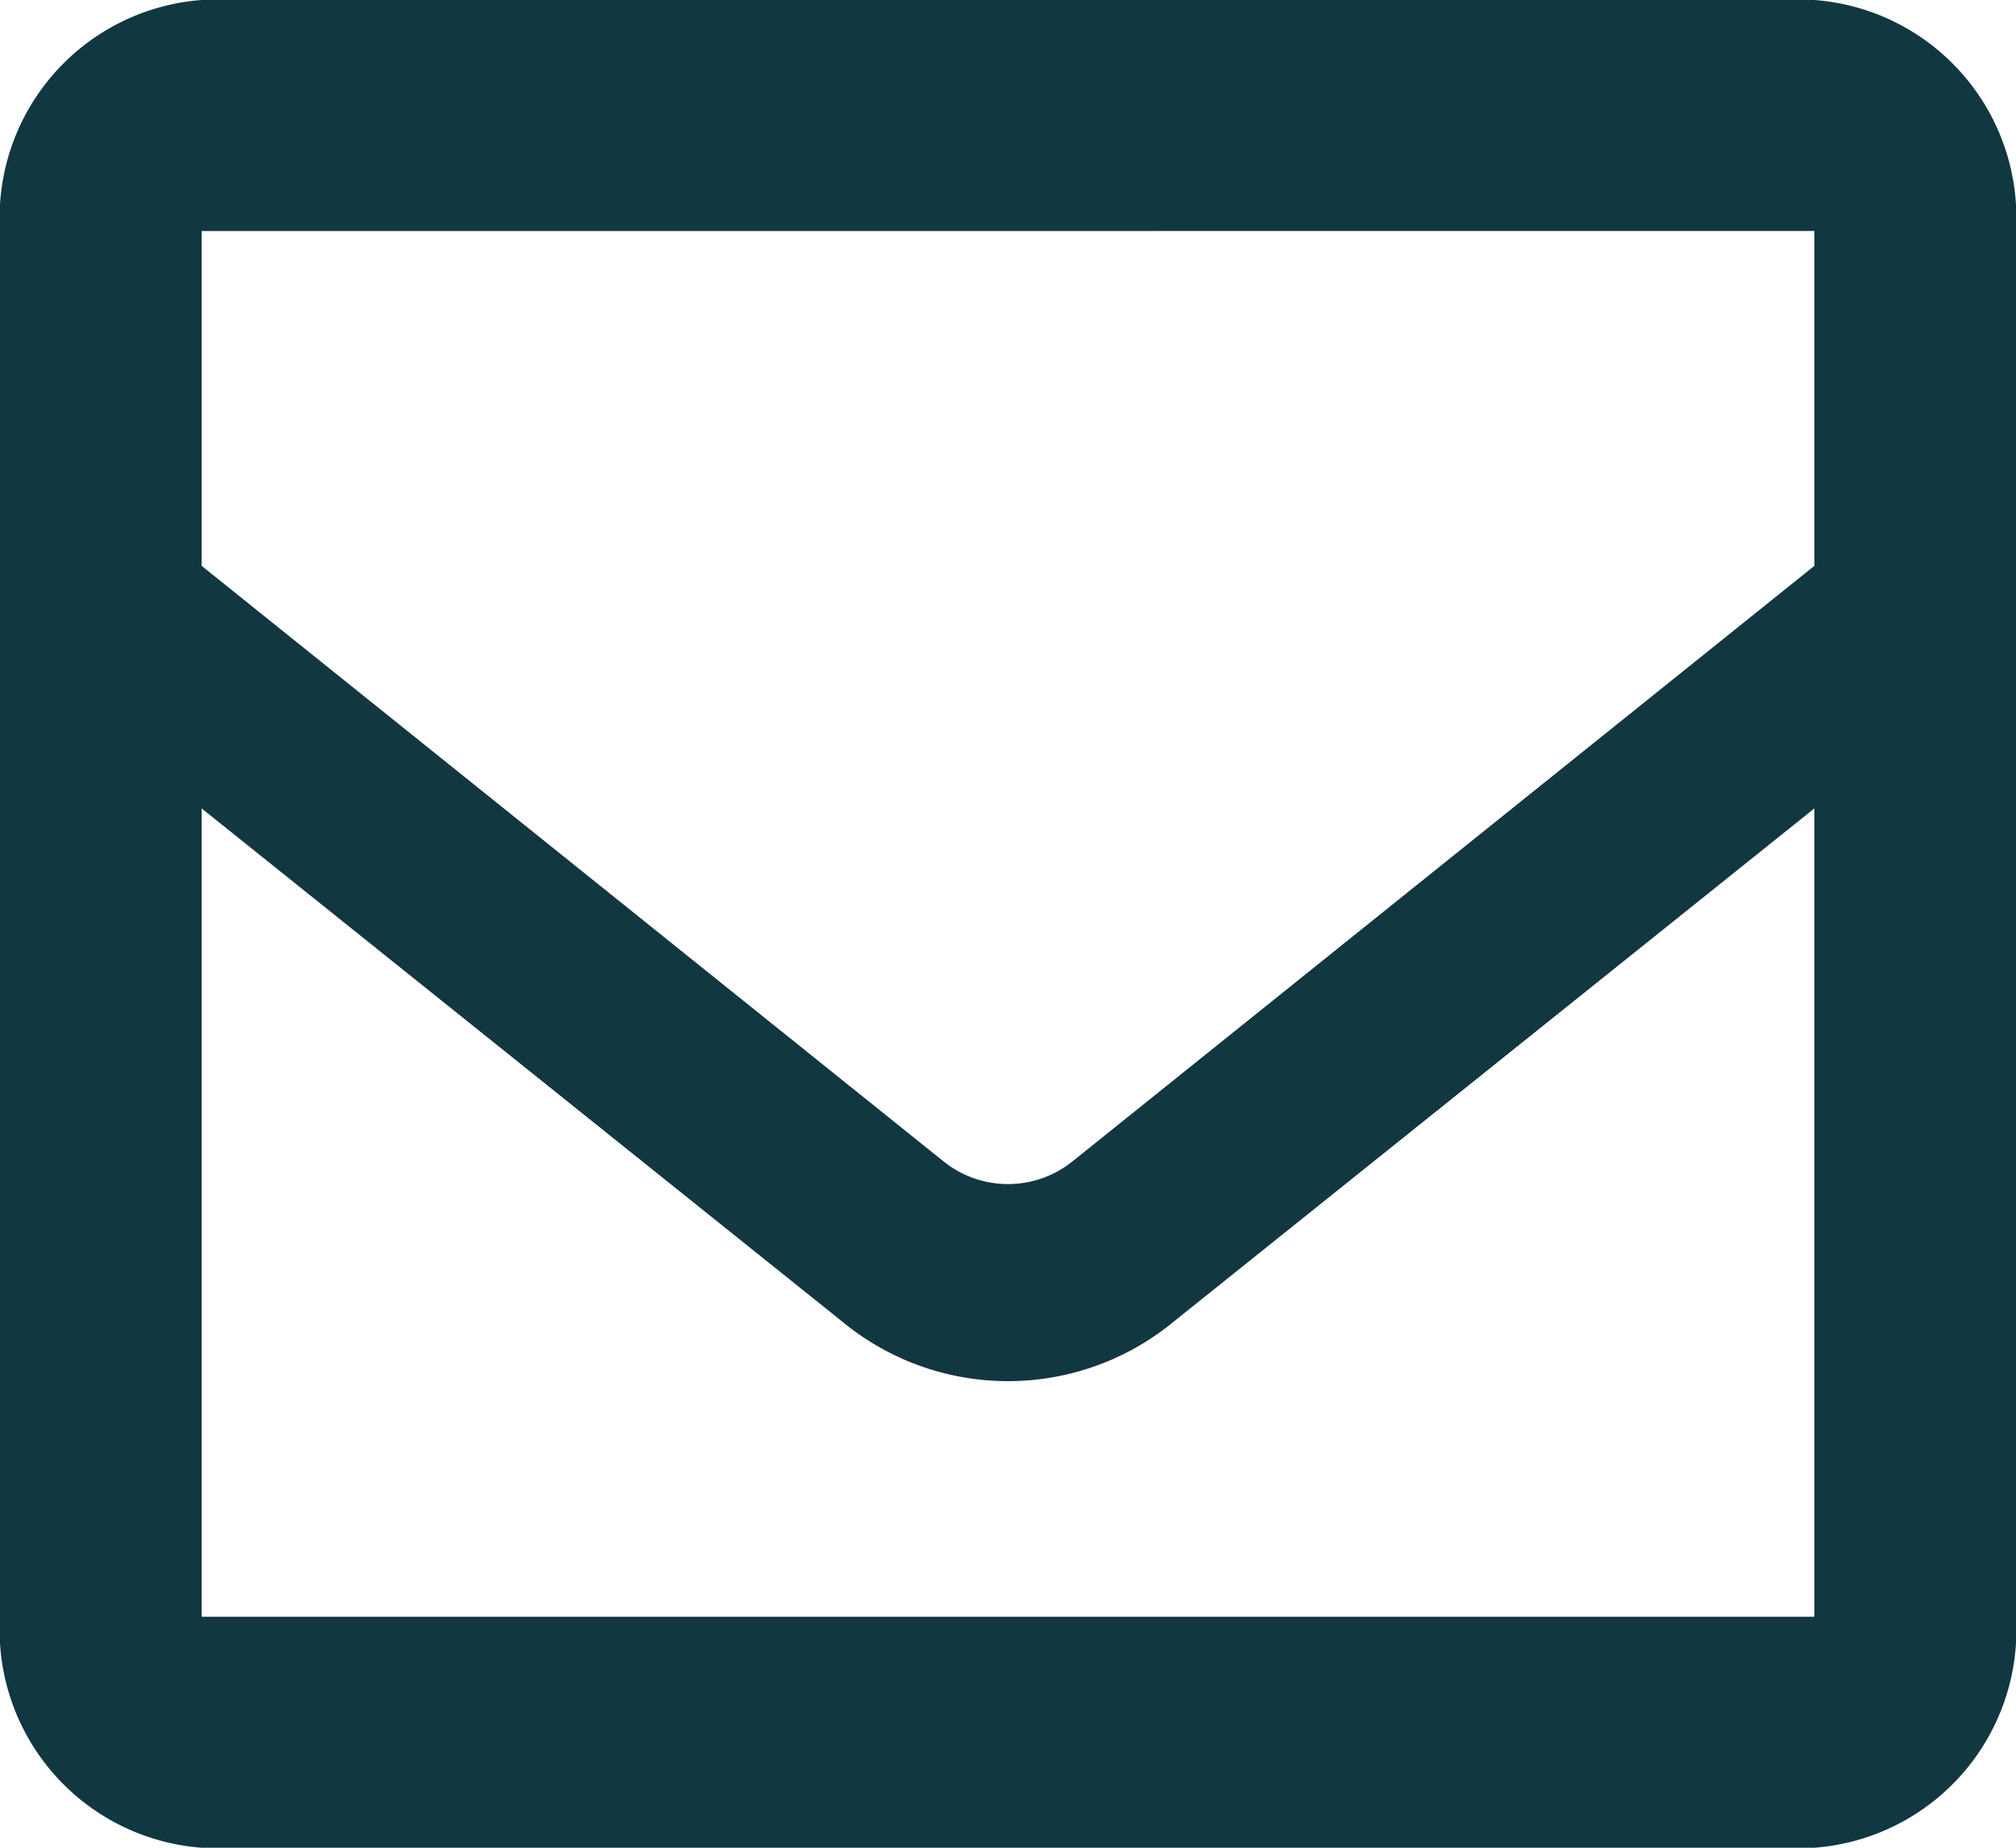 <svg xmlns="http://www.w3.org/2000/svg" width="24" height="22" viewBox="0 0 24 22">
  <path id="Icon_color" data-name="Icon color" d="M21.6,22H2.4A2.6,2.6,0,0,1,0,19.25V2.75A2.6,2.6,0,0,1,2.4,0H21.6A2.6,2.6,0,0,1,24,2.75v16.5A2.6,2.6,0,0,1,21.6,22ZM2.4,9.625V19.25H21.6V9.625L13.98,15.73a3.1,3.1,0,0,1-3.96,0Zm0-6.874V6.737l8.82,7.081a1.226,1.226,0,0,0,1.56,0L21.6,6.737V2.75Z" transform="translate(0 0)" fill="#113740"/>
</svg>
